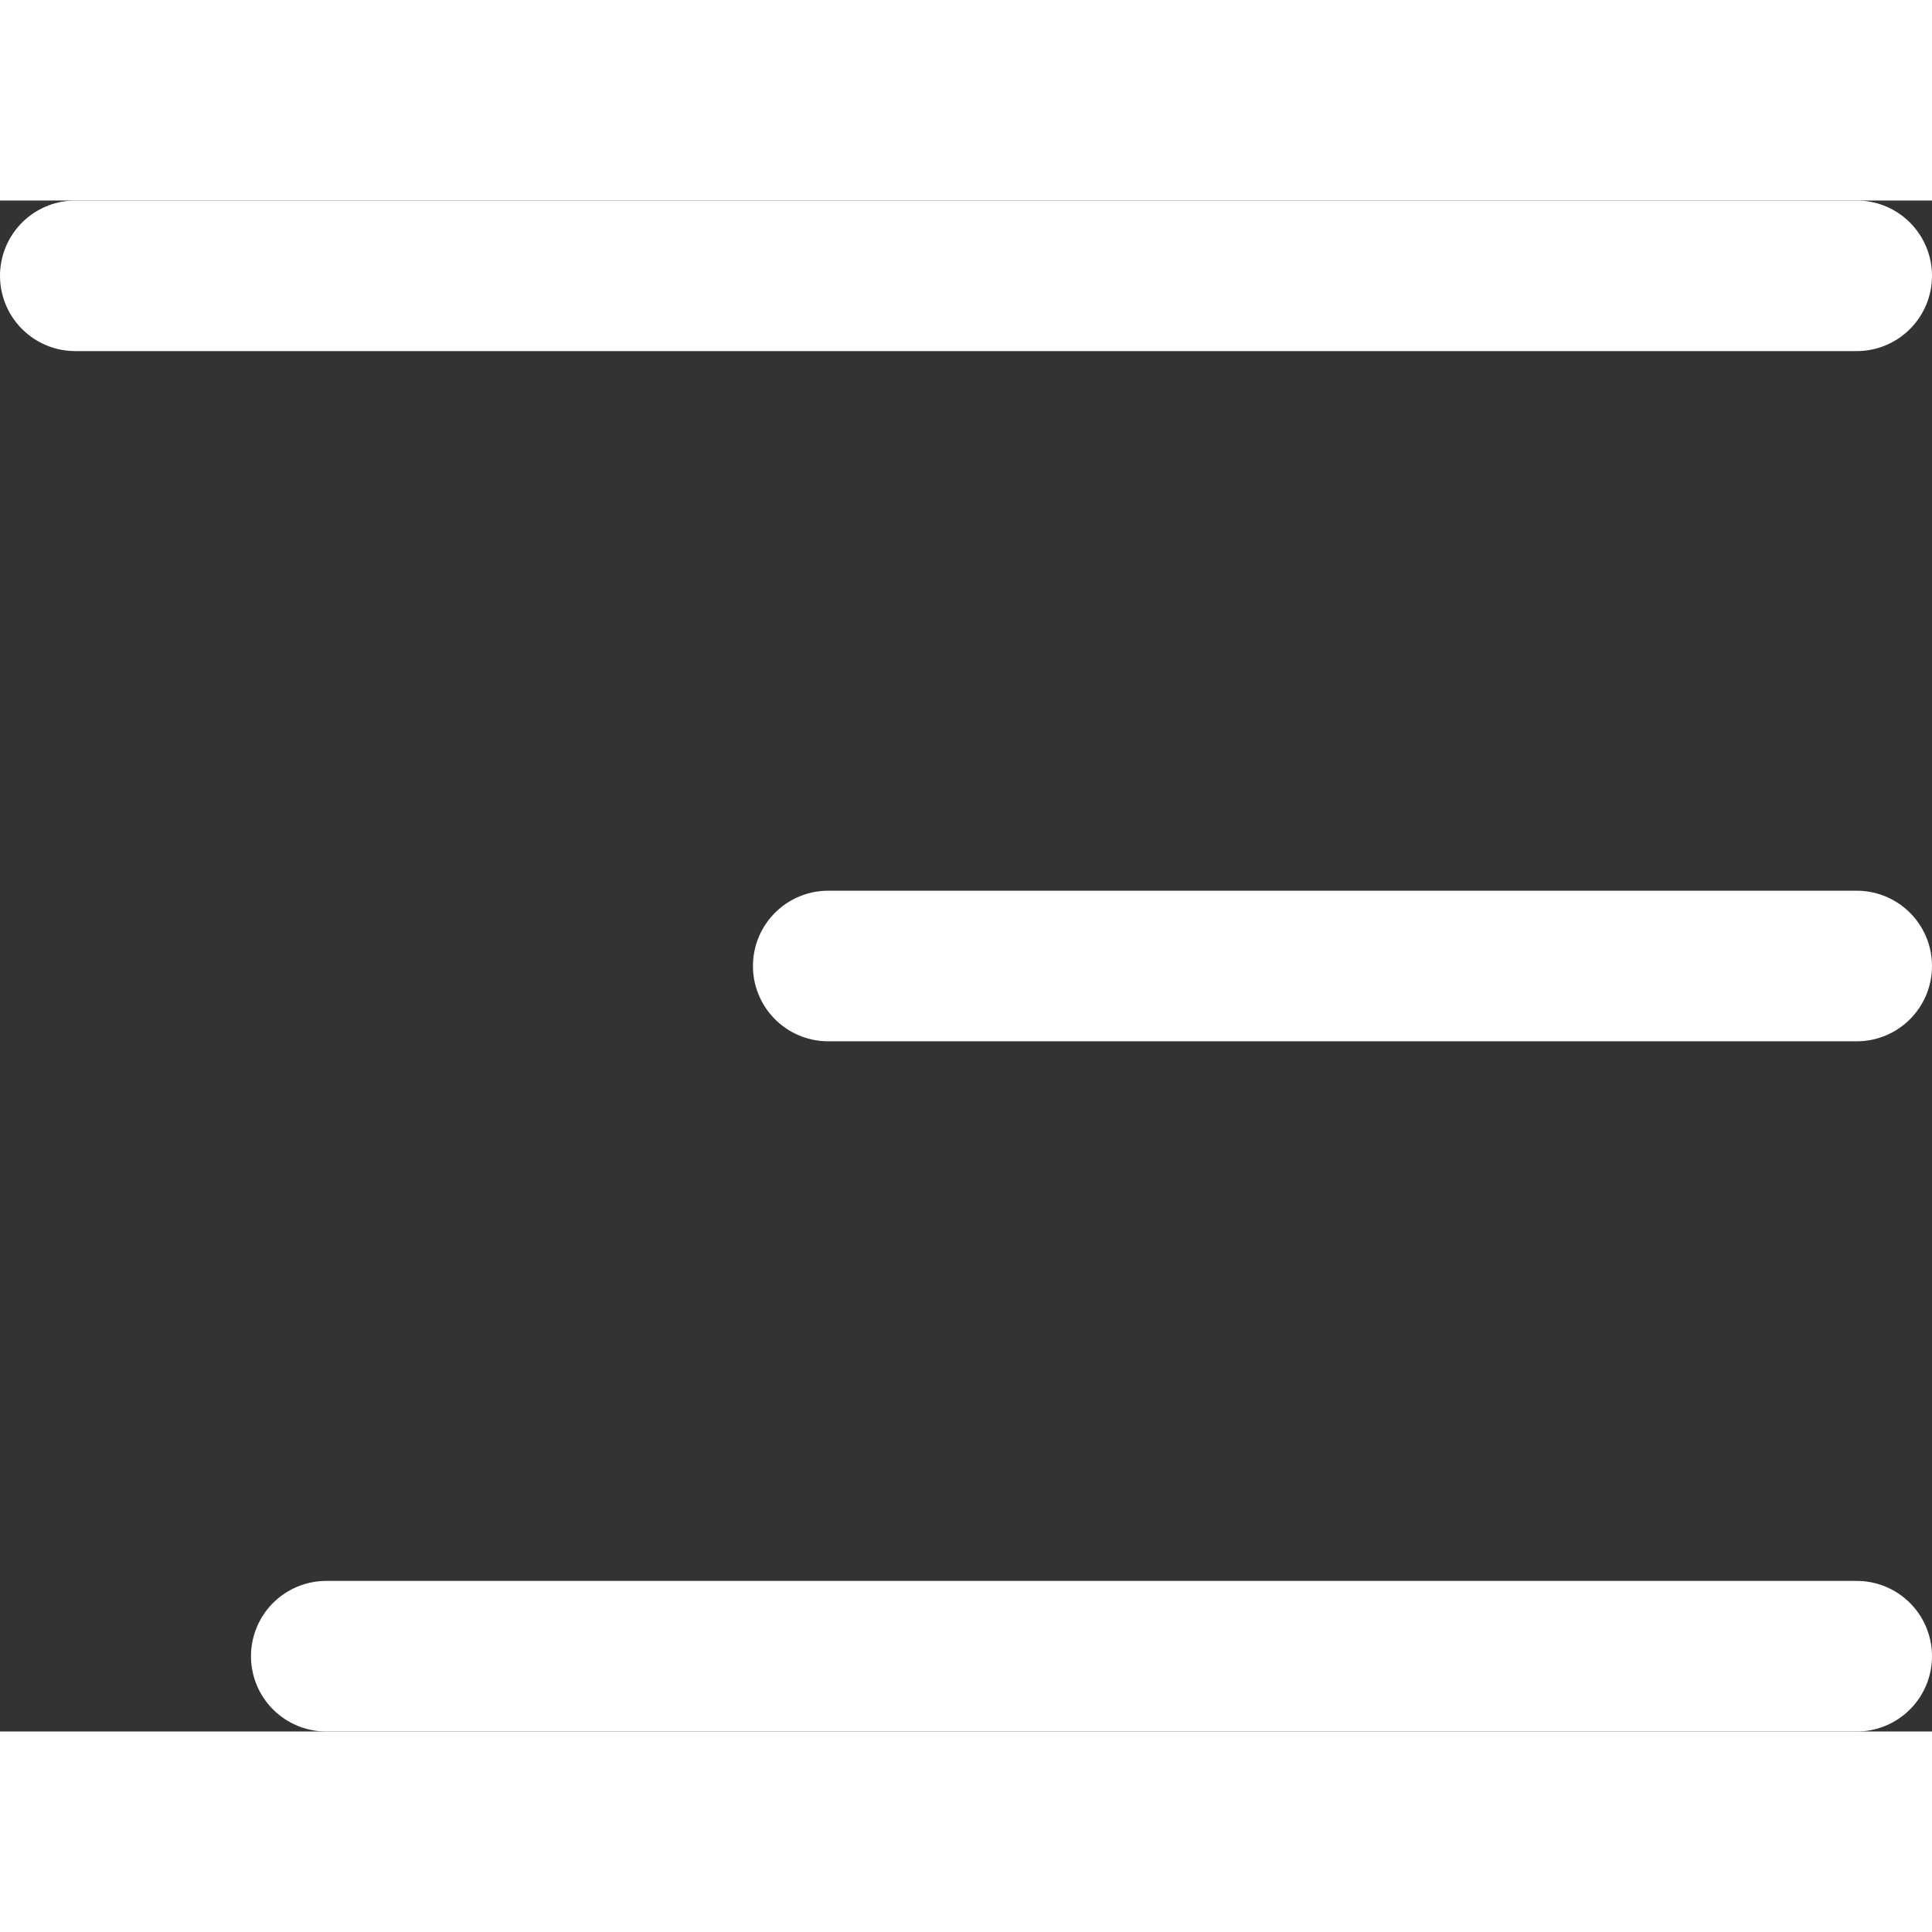<svg xmlns="http://www.w3.org/2000/svg" width="23" height="23" viewBox="0 0 38.489 30.5">
  <rect x="0" y="0" width="38.489" height="30.5" fill="#333333" stroke="none"/>
  <g id="menu-icon" transform="translate(-342.5 -31)">
    <line id="Line_2" data-name="Line 2" x2="35.489" transform="translate(344 32.5)" fill="none" stroke="#fff" stroke-linecap="round" stroke-width="3"/>
    <line id="Line_3" data-name="Line 3" x2="20.489" transform="translate(359 46.25)" fill="none" stroke="#fff" stroke-linecap="round" stroke-width="3"/>
    <line id="Line_4" data-name="Line 4" x2="30.489" transform="translate(349 60)" fill="none" stroke="#fff" stroke-linecap="round" stroke-width="3"/>
  </g>
</svg>
